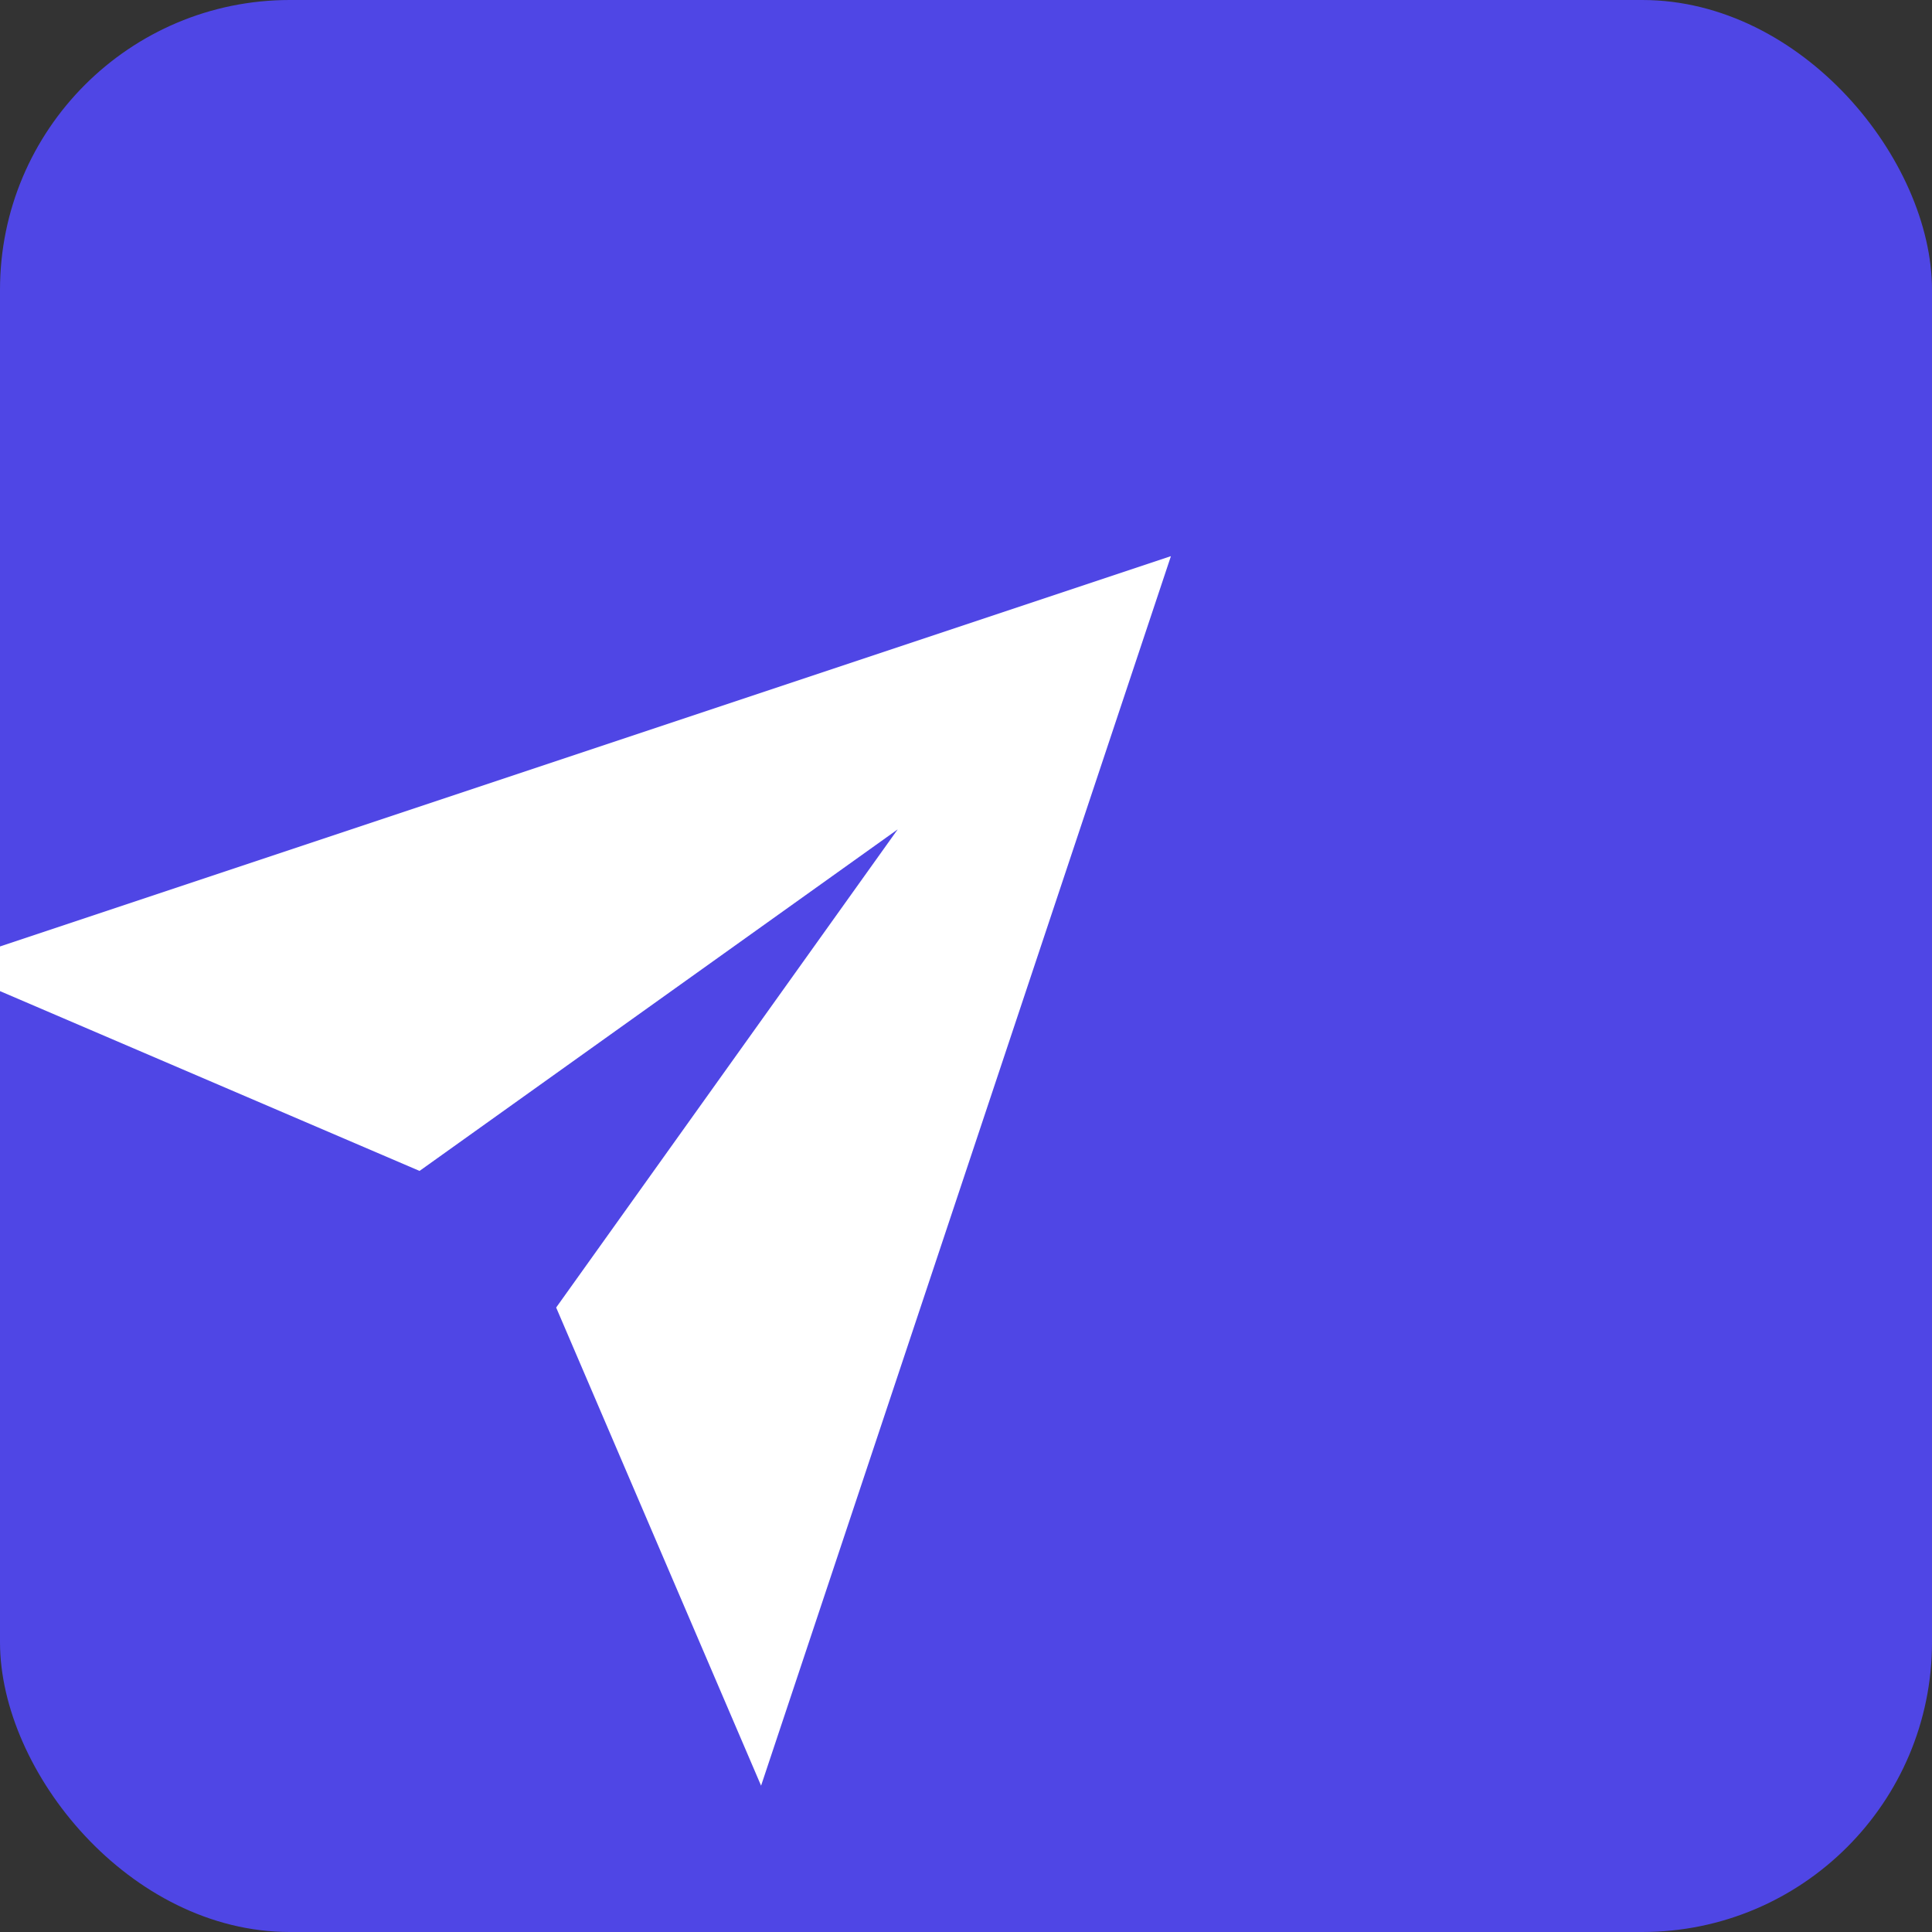 <?xml version="1.0" encoding="utf-8" ?>
<svg baseProfile="tiny" height="80px" version="1.2" width="80px" xmlns="http://www.w3.org/2000/svg" xmlns:ev="http://www.w3.org/2001/xml-events" xmlns:xlink="http://www.w3.org/1999/xlink">
  <rect width="100%" height="100%" fill="#333333" stroke="none"/>
  <defs />
  <rect x="0" y="0" width="80" height="80" fill="#4F46E5" rx="12"/>
  <path d="M0,0 L60,30 L0,60 L10,35 L40,30 L10,25 Z" fill="white" transform="translate(40, 40) rotate(-45) translate(-30, -30) scale(0.8)" />
</svg> 